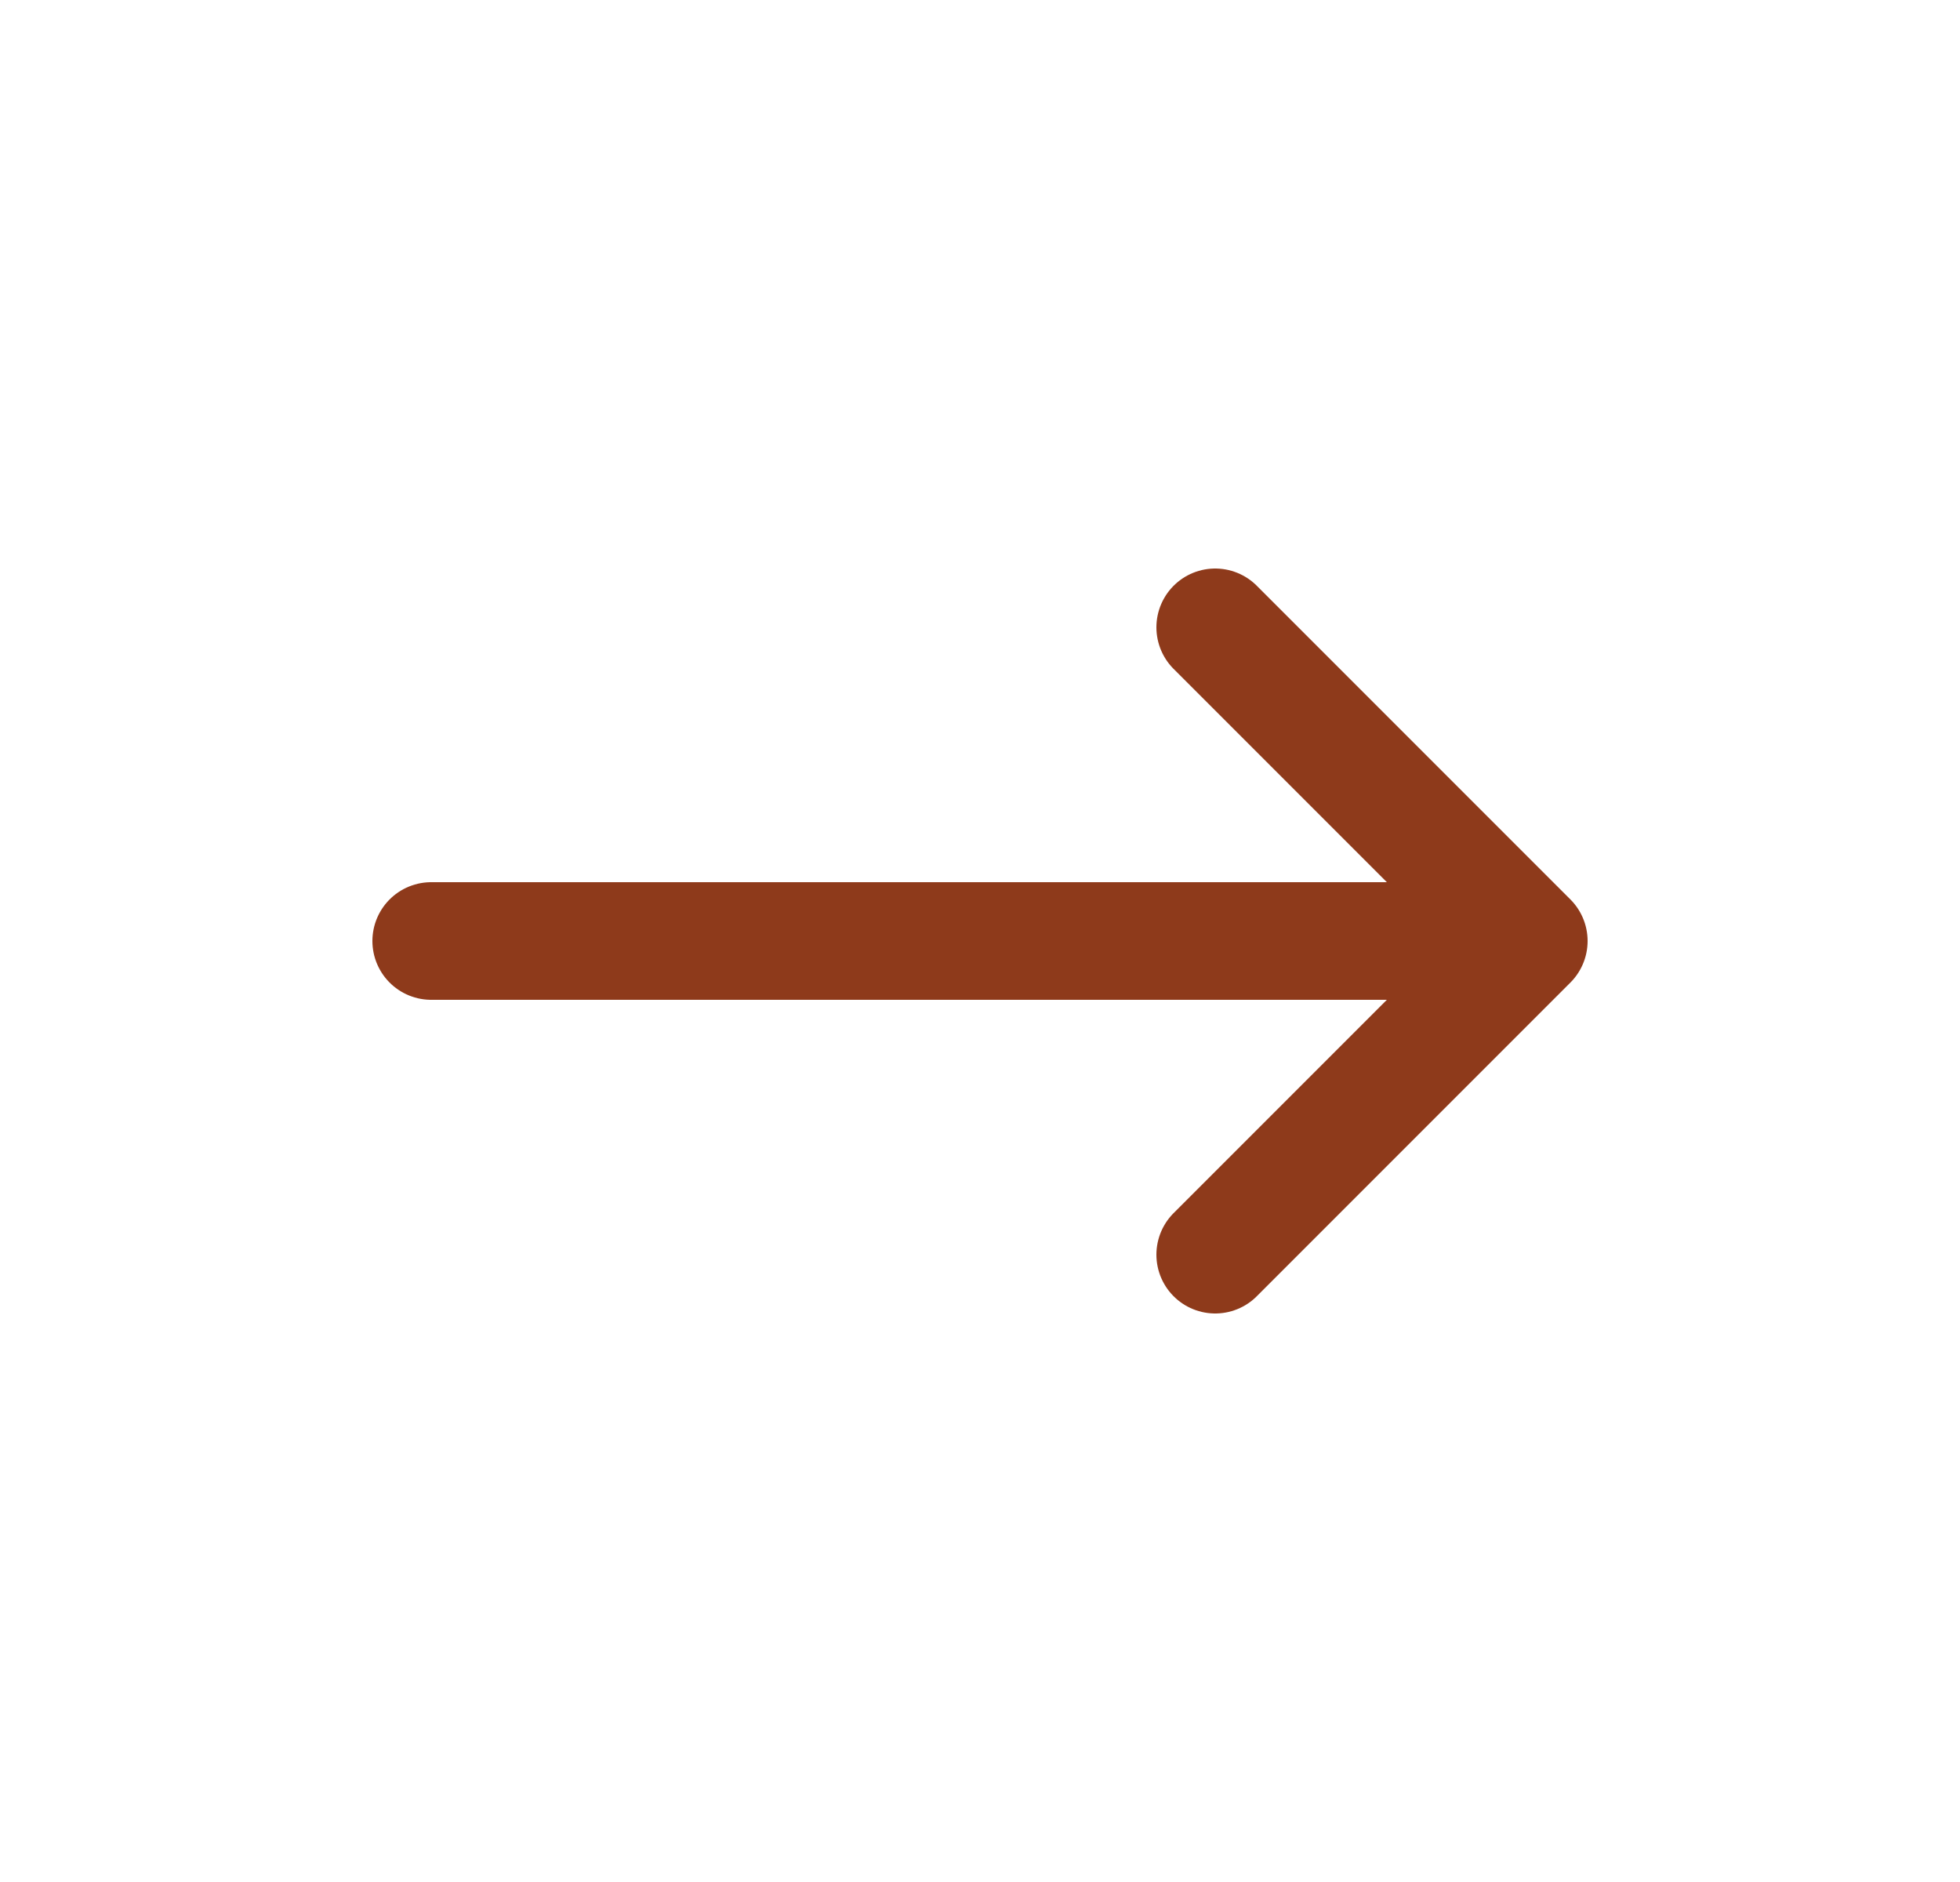 <svg width="25" height="24" viewBox="0 0 25 24" fill="none" xmlns="http://www.w3.org/2000/svg">
<path d="M5.5 12H19.5M19.5 12L15.5 16M19.5 12L15.5 8" stroke="#8E3A1B" stroke-width="1.5" stroke-linecap="round" stroke-linejoin="round"/>
</svg>
